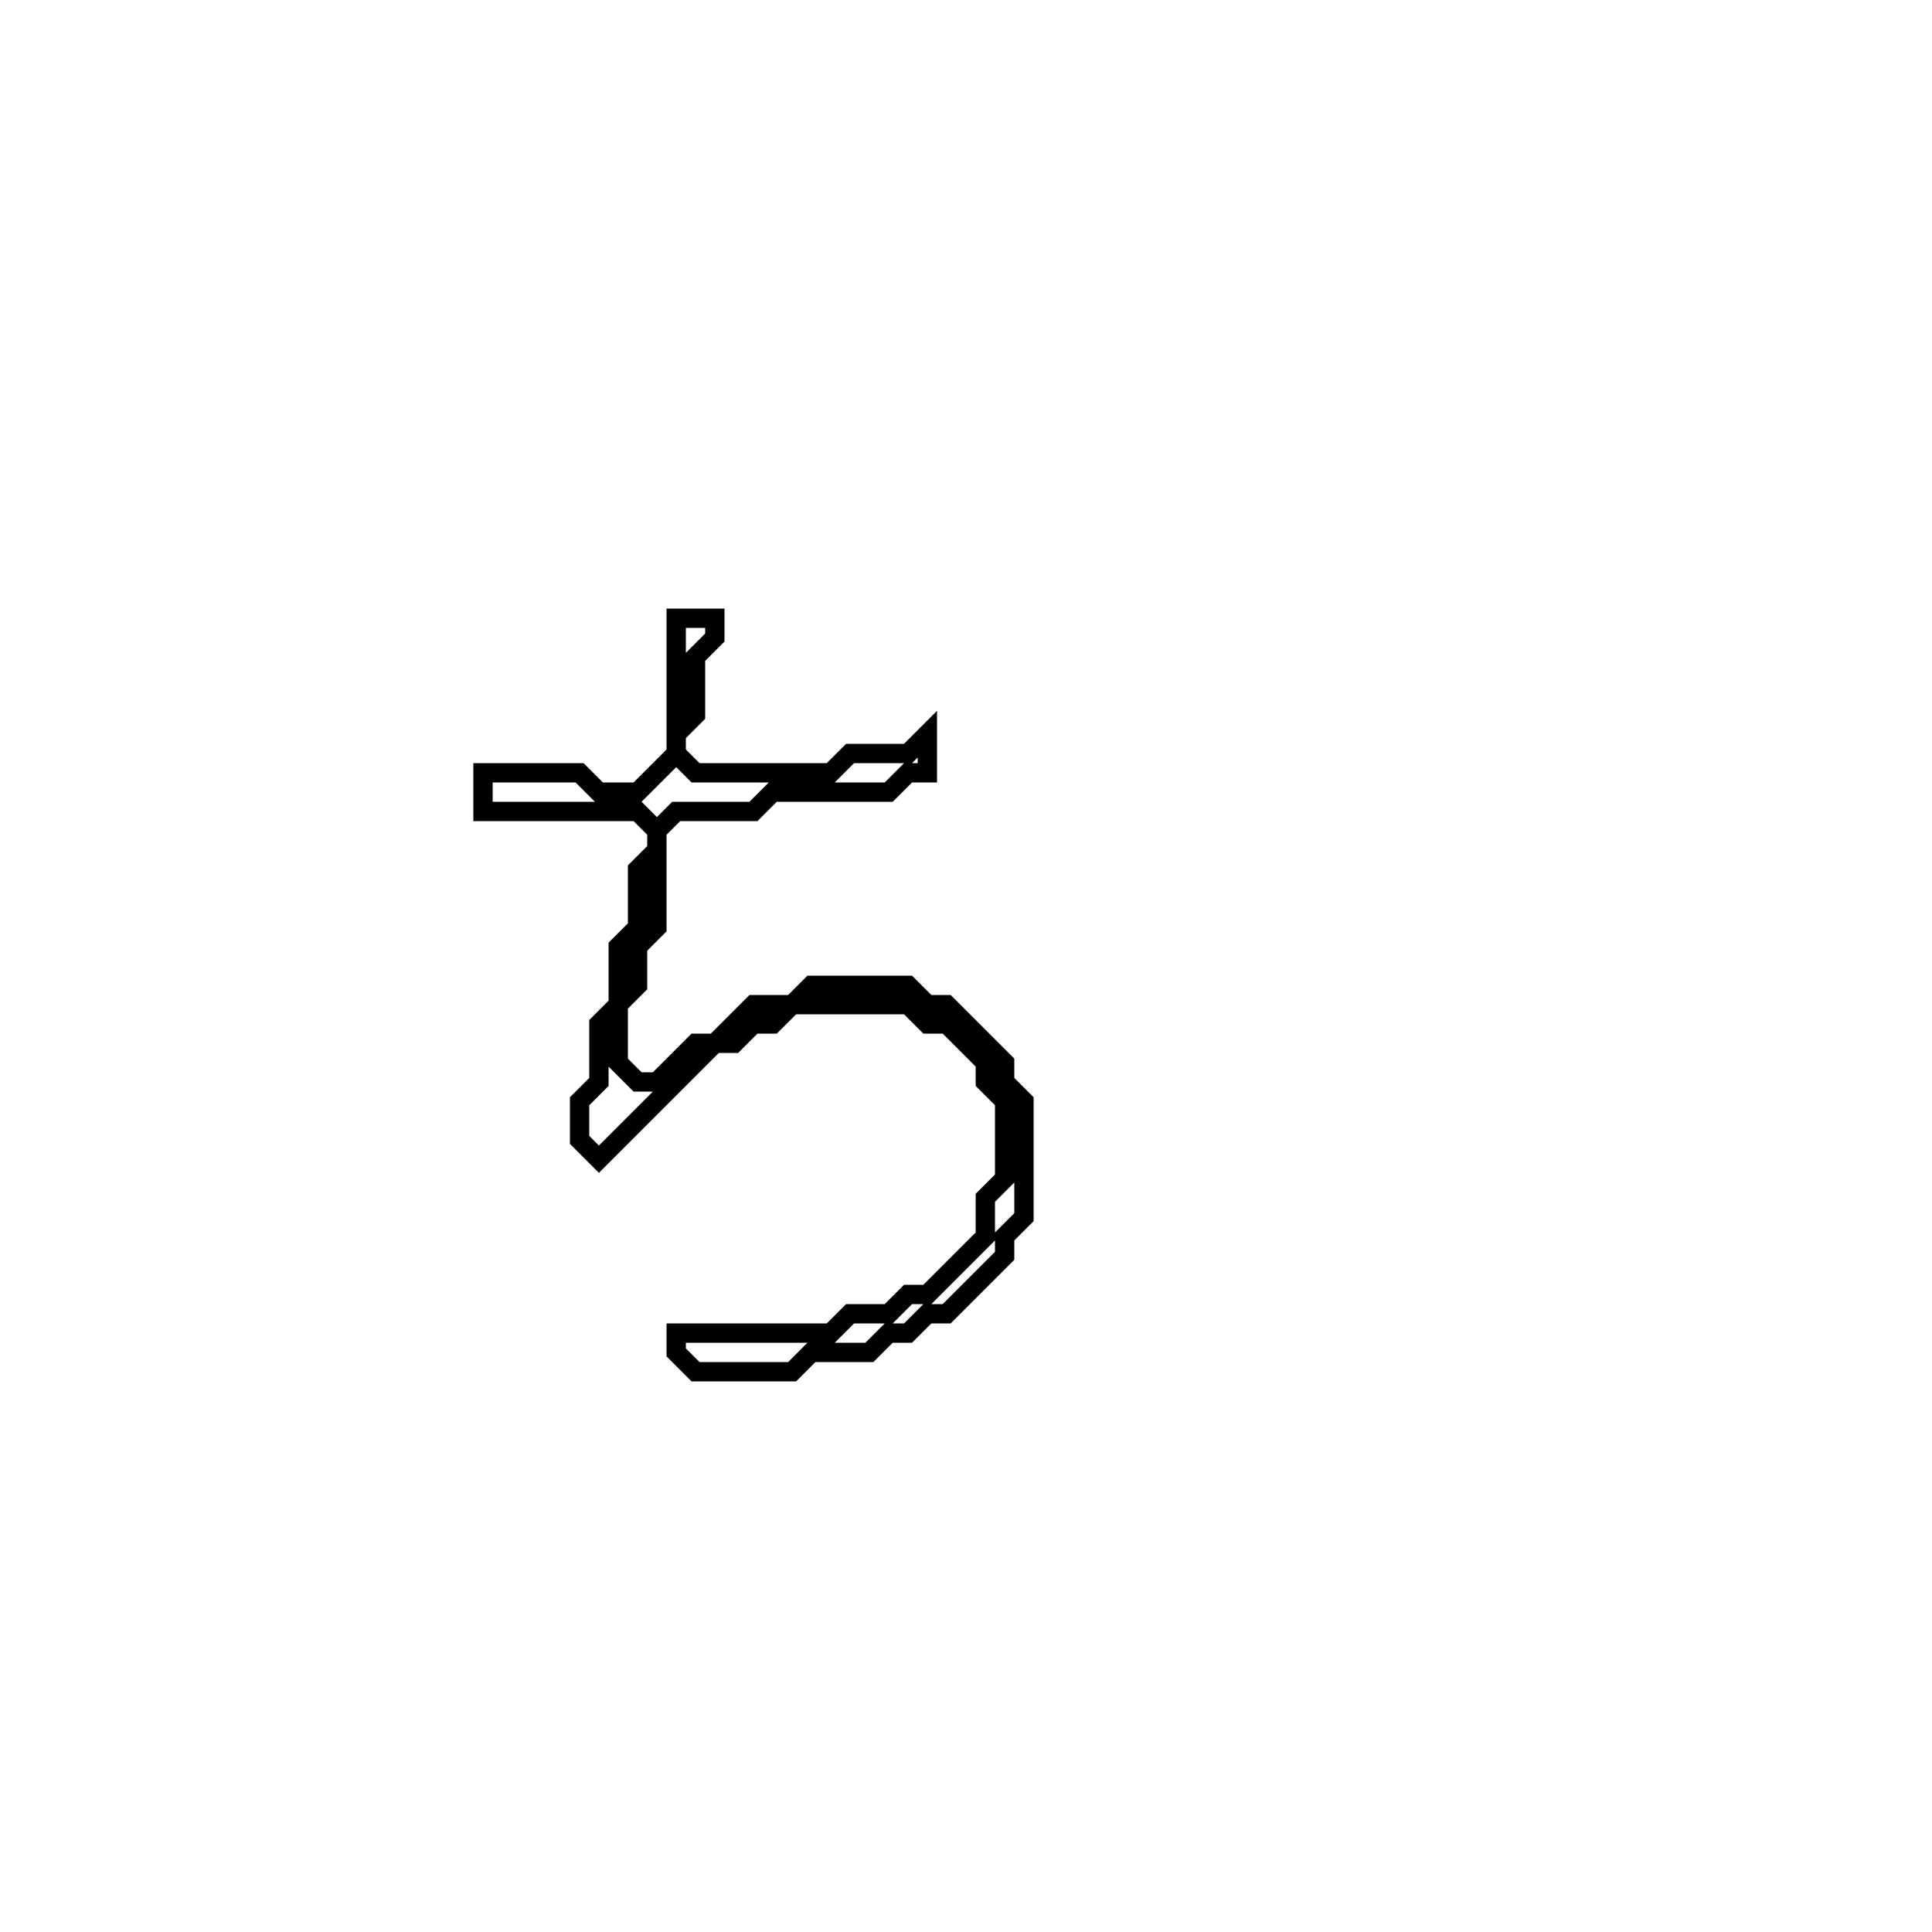 <?xml version="1.0" encoding="utf-8" ?>
<svg baseProfile="full" height="100" version="1.1" width="100" xmlns="http://www.w3.org/2000/svg" xmlns:ev="http://www.w3.org/2001/xml-events" xmlns:xlink="http://www.w3.org/1999/xlink"><defs /><polygon fill="none" id="1" points="35,32 35,39 33,41 31,41 30,40 25,40 25,42 33,42 34,43 34,44 33,45 33,48 32,49 32,52 31,53 31,56 30,57 30,59 31,60 37,54 38,54 39,53 40,53 41,52 47,52 48,53 49,53 51,55 51,56 52,57 52,61 51,62 51,64 48,67 47,67 46,68 44,68 43,69 35,69 35,70 36,71 41,71 42,70 45,70 46,69 47,69 48,68 49,68 52,65 52,64 53,63 53,57 52,56 52,55 49,52 48,52 47,51 42,51 41,52 39,52 37,54 36,54 34,56 33,56 32,55 32,52 33,51 33,49 34,48 34,43 35,42 39,42 40,41 46,41 47,40 48,40 48,38 47,39 44,39 43,40 36,40 35,39 35,38 36,37 36,34 37,33 37,32" stroke="black" stroke-width="1" /></svg>